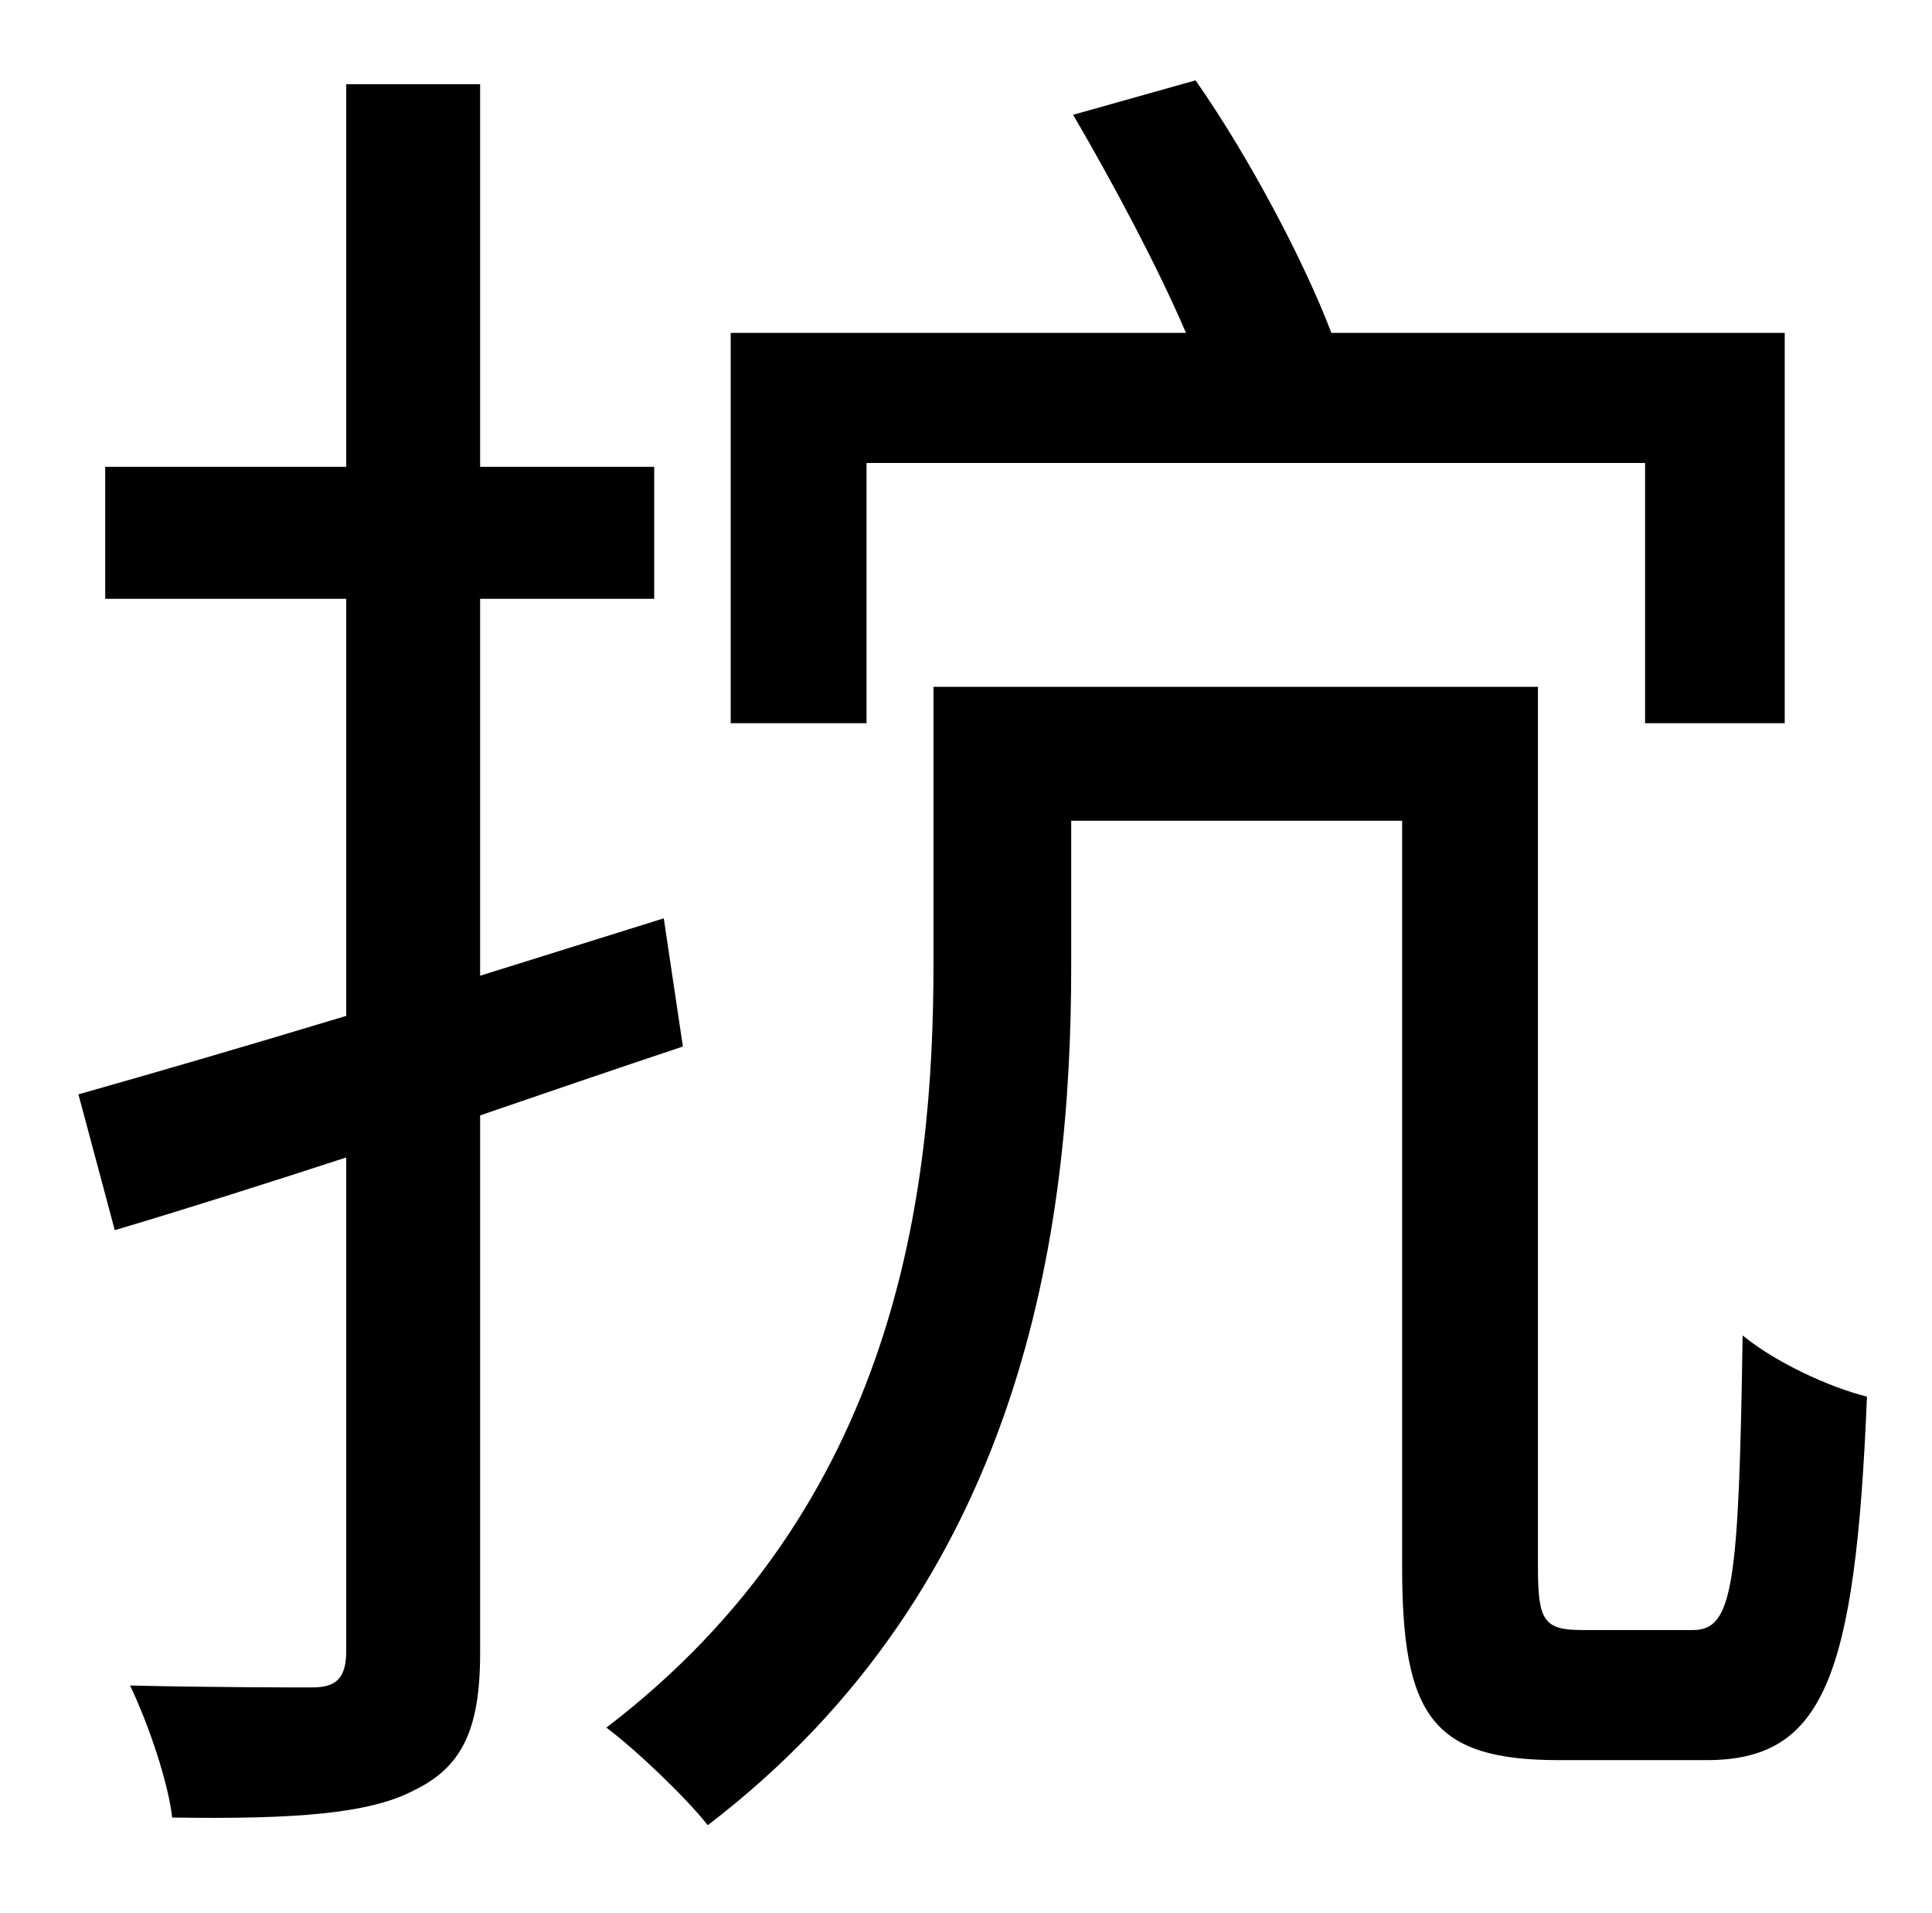 <?xml version="1.0" standalone="no"?>
<!DOCTYPE svg PUBLIC "-//W3C//DTD SVG 1.1//EN" "http://www.w3.org/Graphics/SVG/1.1/DTD/svg11.dtd" >
<svg xmlns="http://www.w3.org/2000/svg" xmlns:xlink="http://www.w3.org/1999/xlink" version="1.1" viewBox="-10 0 1010 1000">
   <path fill="currentColor"
d="M443 242v136h-71v-204h238c-15 -35 -38 -78 -59 -114l64 -18c28 40 57 95 71 132h237v204h-73v-136h-407zM337 480l10 67c-36 12 -71 24 -106 36v281c0 41 -10 60 -35 72c-23 12 -62 15 -126 14c-2 -18 -12 -48 -22 -69c44 1 83 1 95 1s18 -4 18 -19v-258
c-43 14 -84 27 -121 38l-19 -71c39 -11 87 -25 140 -41v-218h-126v-69h126v-200h70v200h91v69h-91v197zM817 852h58c21 0 24 -23 26 -154c17 14 45 27 65 32c-6 148 -23 190 -84 190h-77c-66 0 -82 -23 -82 -101v-390h-173v76c0 138 -25 323 -190 449
c-11 -14 -37 -39 -53 -51c152 -116 171 -280 171 -399v-145h316v460c0 28 3 33 23 33z" />
</svg>
